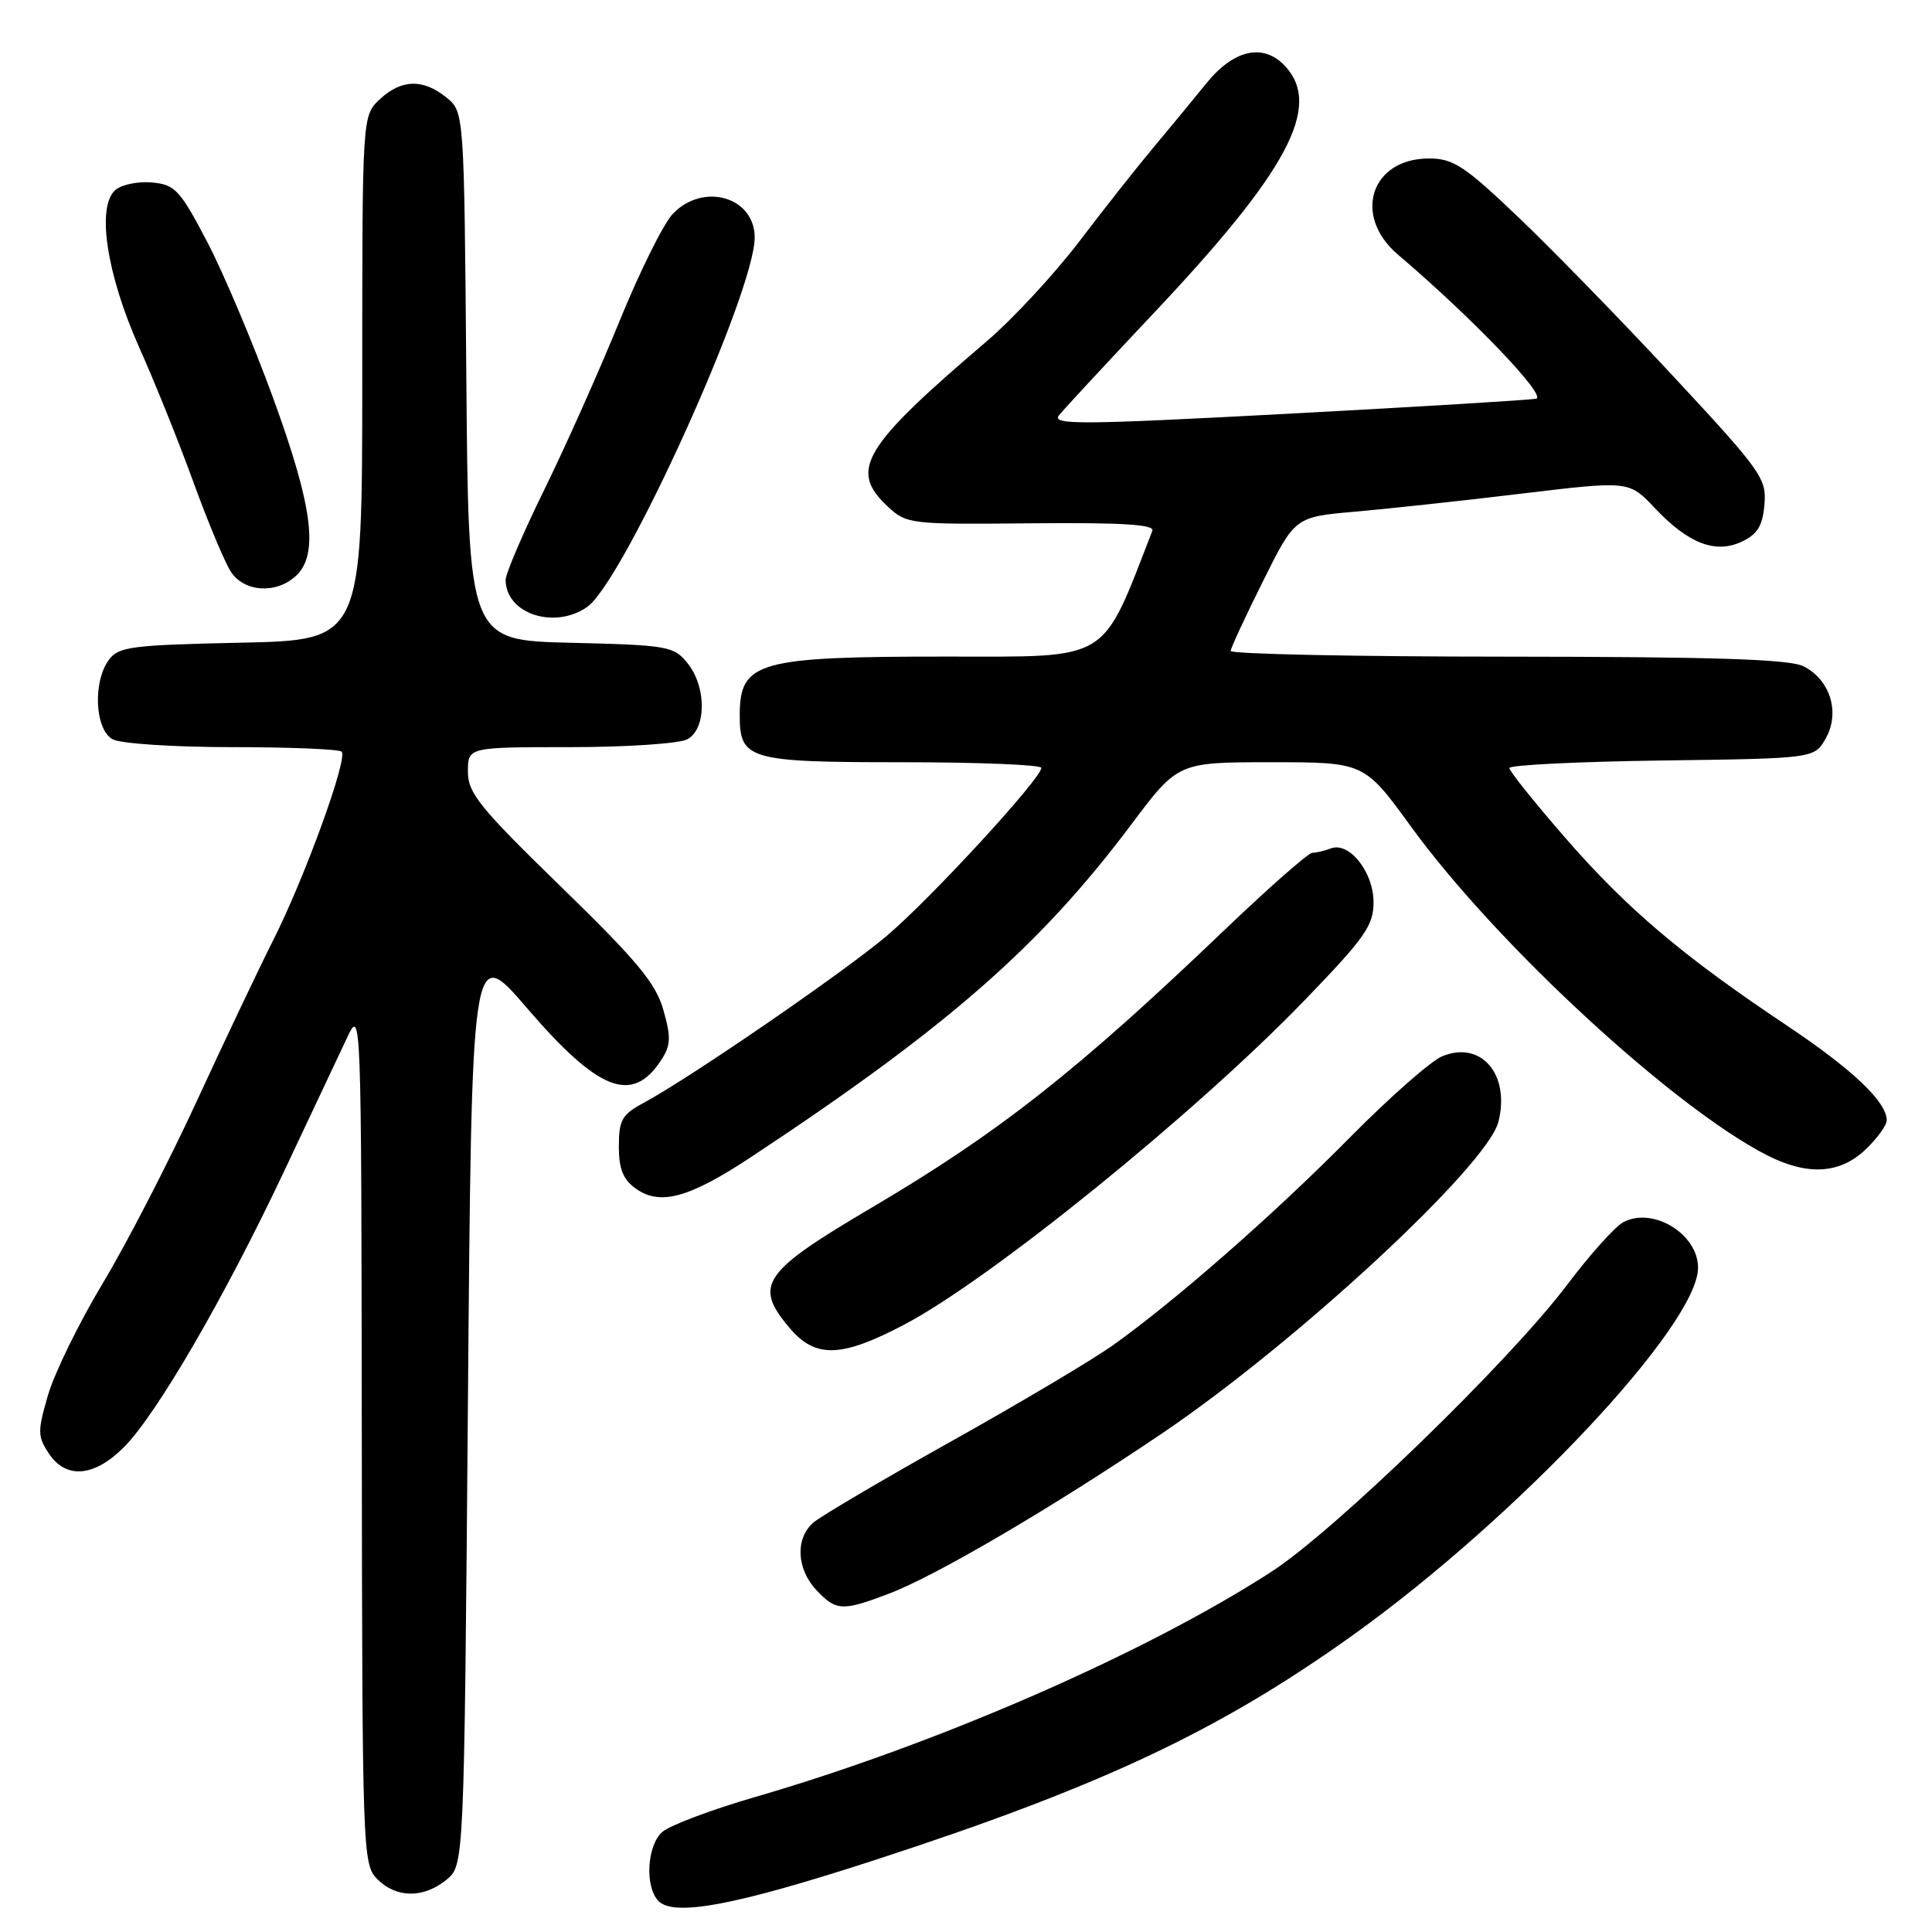 <?xml version="1.0" encoding="UTF-8" standalone="no"?>
<!DOCTYPE svg PUBLIC "-//W3C//DTD SVG 1.1//EN" "http://www.w3.org/Graphics/SVG/1.1/DTD/svg11.dtd" >
<svg xmlns="http://www.w3.org/2000/svg" xmlns:xlink="http://www.w3.org/1999/xlink" version="1.1" viewBox="0 0 256 256">
 <g >
 <path fill="currentColor"
d=" M 115.72 246.53 C 145.86 236.73 161.50 229.37 179.24 216.68 C 201.04 201.07 225.00 175.57 225.00 167.98 C 225.00 163.50 219.01 159.86 215.09 161.95 C 213.99 162.54 210.64 166.28 207.64 170.26 C 200.01 180.38 176.86 202.84 168.46 208.27 C 151.75 219.08 124.11 231.14 100.00 238.13 C 94.22 239.81 88.71 241.89 87.75 242.75 C 85.72 244.56 85.42 250.01 87.25 251.89 C 89.30 254.00 97.51 252.45 115.72 246.53 Z  M 59.14 249.09 C 61.50 247.18 61.50 247.18 62.00 186.11 C 62.50 125.04 62.50 125.04 69.83 133.58 C 79.30 144.60 83.76 146.34 87.59 140.50 C 88.89 138.52 88.94 137.48 87.90 133.83 C 86.90 130.28 84.44 127.33 74.34 117.50 C 63.55 107.00 62.00 105.09 62.00 102.25 C 62.00 99.00 62.00 99.00 75.57 99.00 C 83.03 99.00 90.00 98.53 91.07 97.96 C 93.62 96.60 93.64 91.01 91.09 87.86 C 89.28 85.62 88.47 85.48 75.63 85.17 C 62.07 84.85 62.07 84.85 61.79 49.83 C 61.50 14.82 61.50 14.82 59.14 12.91 C 56.05 10.41 53.17 10.49 50.31 13.17 C 48.00 15.35 48.00 15.35 48.00 50.09 C 48.00 84.82 48.00 84.82 31.92 85.16 C 17.37 85.47 15.70 85.69 14.42 87.44 C 12.27 90.38 12.58 96.70 14.93 97.96 C 16.00 98.54 23.10 99.00 30.77 99.00 C 38.41 99.00 44.94 99.27 45.27 99.60 C 46.13 100.46 40.41 116.23 36.24 124.50 C 34.30 128.35 29.70 138.03 26.03 146.00 C 22.35 153.97 16.78 164.78 13.64 170.00 C 10.50 175.22 7.24 181.88 6.38 184.80 C 4.97 189.62 4.97 190.31 6.44 192.55 C 8.72 196.03 12.47 195.73 16.43 191.75 C 20.78 187.38 29.80 171.83 37.66 155.17 C 41.20 147.65 44.95 139.70 45.99 137.50 C 47.86 133.53 47.88 133.87 47.94 190.25 C 48.00 245.62 48.05 247.05 50.00 249.00 C 52.52 251.52 56.09 251.56 59.14 249.09 Z  M 117.81 211.16 C 124.05 208.79 139.47 199.74 154.00 189.92 C 171.76 177.91 197.10 154.44 198.55 148.64 C 200.13 142.36 196.25 137.83 191.10 139.96 C 189.61 140.58 184.14 145.39 178.94 150.65 C 168.91 160.82 155.73 172.37 147.50 178.23 C 144.75 180.19 135.07 185.94 126.00 191.01 C 116.92 196.09 108.71 200.93 107.75 201.77 C 105.36 203.87 105.55 207.89 108.17 210.69 C 110.80 213.48 111.61 213.52 117.81 211.16 Z  M 119.85 175.50 C 131.23 169.52 158.40 147.51 172.75 132.66 C 180.88 124.25 182.00 122.66 182.00 119.54 C 182.00 115.55 178.77 111.49 176.34 112.42 C 175.51 112.74 174.41 113.00 173.89 113.00 C 173.37 113.00 168.12 117.62 162.22 123.26 C 142.73 141.91 132.34 150.09 115.50 160.02 C 101.00 168.57 99.83 170.27 104.59 175.92 C 108.03 180.02 111.46 179.92 119.85 175.50 Z  M 99.50 153.33 C 125.49 136.16 137.80 125.39 149.90 109.25 C 156.09 101.00 156.09 101.00 168.43 101.00 C 180.77 101.00 180.77 101.00 186.99 109.56 C 198.27 125.09 221.74 146.75 234.15 153.08 C 239.52 155.81 243.80 155.56 247.20 152.31 C 248.74 150.84 250.00 149.10 250.00 148.45 C 250.00 145.99 245.46 141.69 236.64 135.80 C 222.92 126.64 215.57 120.40 207.39 111.00 C 203.33 106.33 200.00 102.18 200.00 101.77 C 200.00 101.37 209.10 100.92 220.21 100.77 C 240.43 100.50 240.43 100.50 241.93 97.82 C 243.85 94.40 242.51 90.07 238.98 88.29 C 237.13 87.35 227.24 87.03 199.75 87.01 C 179.54 87.01 163.03 86.66 163.07 86.25 C 163.10 85.84 165.03 81.67 167.36 77.00 C 171.59 68.50 171.59 68.50 179.54 67.80 C 183.92 67.42 193.88 66.34 201.68 65.40 C 215.85 63.70 215.85 63.70 219.26 67.31 C 223.72 72.04 227.33 73.43 230.84 71.75 C 232.89 70.78 233.57 69.64 233.80 66.83 C 234.09 63.40 233.37 62.39 221.70 49.84 C 214.88 42.50 205.63 33.01 201.16 28.75 C 194.03 21.96 192.57 21.00 189.34 21.00 C 181.64 21.00 179.19 28.60 185.24 33.74 C 195.02 42.05 205.05 52.52 203.54 52.83 C 202.65 53.01 187.80 53.91 170.55 54.83 C 143.05 56.29 139.31 56.32 140.33 55.02 C 140.98 54.21 146.59 48.16 152.80 41.57 C 170.61 22.70 175.18 14.17 170.35 8.83 C 167.47 5.66 163.51 6.50 159.81 11.09 C 157.99 13.33 154.81 17.19 152.74 19.66 C 150.67 22.13 146.28 27.69 142.99 32.02 C 139.69 36.34 134.20 42.27 130.78 45.19 C 114.30 59.24 112.47 62.28 117.59 67.08 C 120.13 69.45 120.50 69.50 136.66 69.34 C 148.77 69.23 153.02 69.50 152.69 70.34 C 145.85 87.93 147.36 87.00 125.43 87.00 C 100.44 87.00 98.05 87.67 98.02 94.68 C 97.99 100.67 99.12 101.00 119.57 101.00 C 129.71 101.00 137.99 101.34 137.98 101.75 C 137.95 103.19 123.35 119.05 117.51 124.00 C 111.68 128.92 91.32 142.91 85.17 146.20 C 82.42 147.68 82.00 148.44 82.00 151.90 C 82.00 154.89 82.56 156.29 84.25 157.50 C 87.46 159.79 91.31 158.74 99.50 153.33 Z  M 77.81 80.42 C 82.64 77.03 100.00 38.74 100.00 31.47 C 100.00 26.07 93.13 24.11 89.12 28.37 C 87.90 29.67 84.72 36.08 82.06 42.62 C 79.40 49.15 74.92 59.19 72.11 64.91 C 69.30 70.64 67.00 76.00 67.00 76.83 C 67.00 81.32 73.47 83.46 77.81 80.42 Z  M 39.17 76.35 C 42.27 73.54 41.48 67.22 36.18 52.71 C 33.53 45.44 29.59 36.12 27.43 32.00 C 23.86 25.19 23.20 24.47 20.18 24.18 C 18.36 24.01 16.18 24.44 15.33 25.14 C 12.75 27.28 14.09 36.26 18.43 46.00 C 20.52 50.67 23.78 58.77 25.67 64.00 C 27.57 69.22 29.78 74.51 30.59 75.75 C 32.33 78.44 36.53 78.74 39.17 76.35 Z "/>
</g>
</svg>